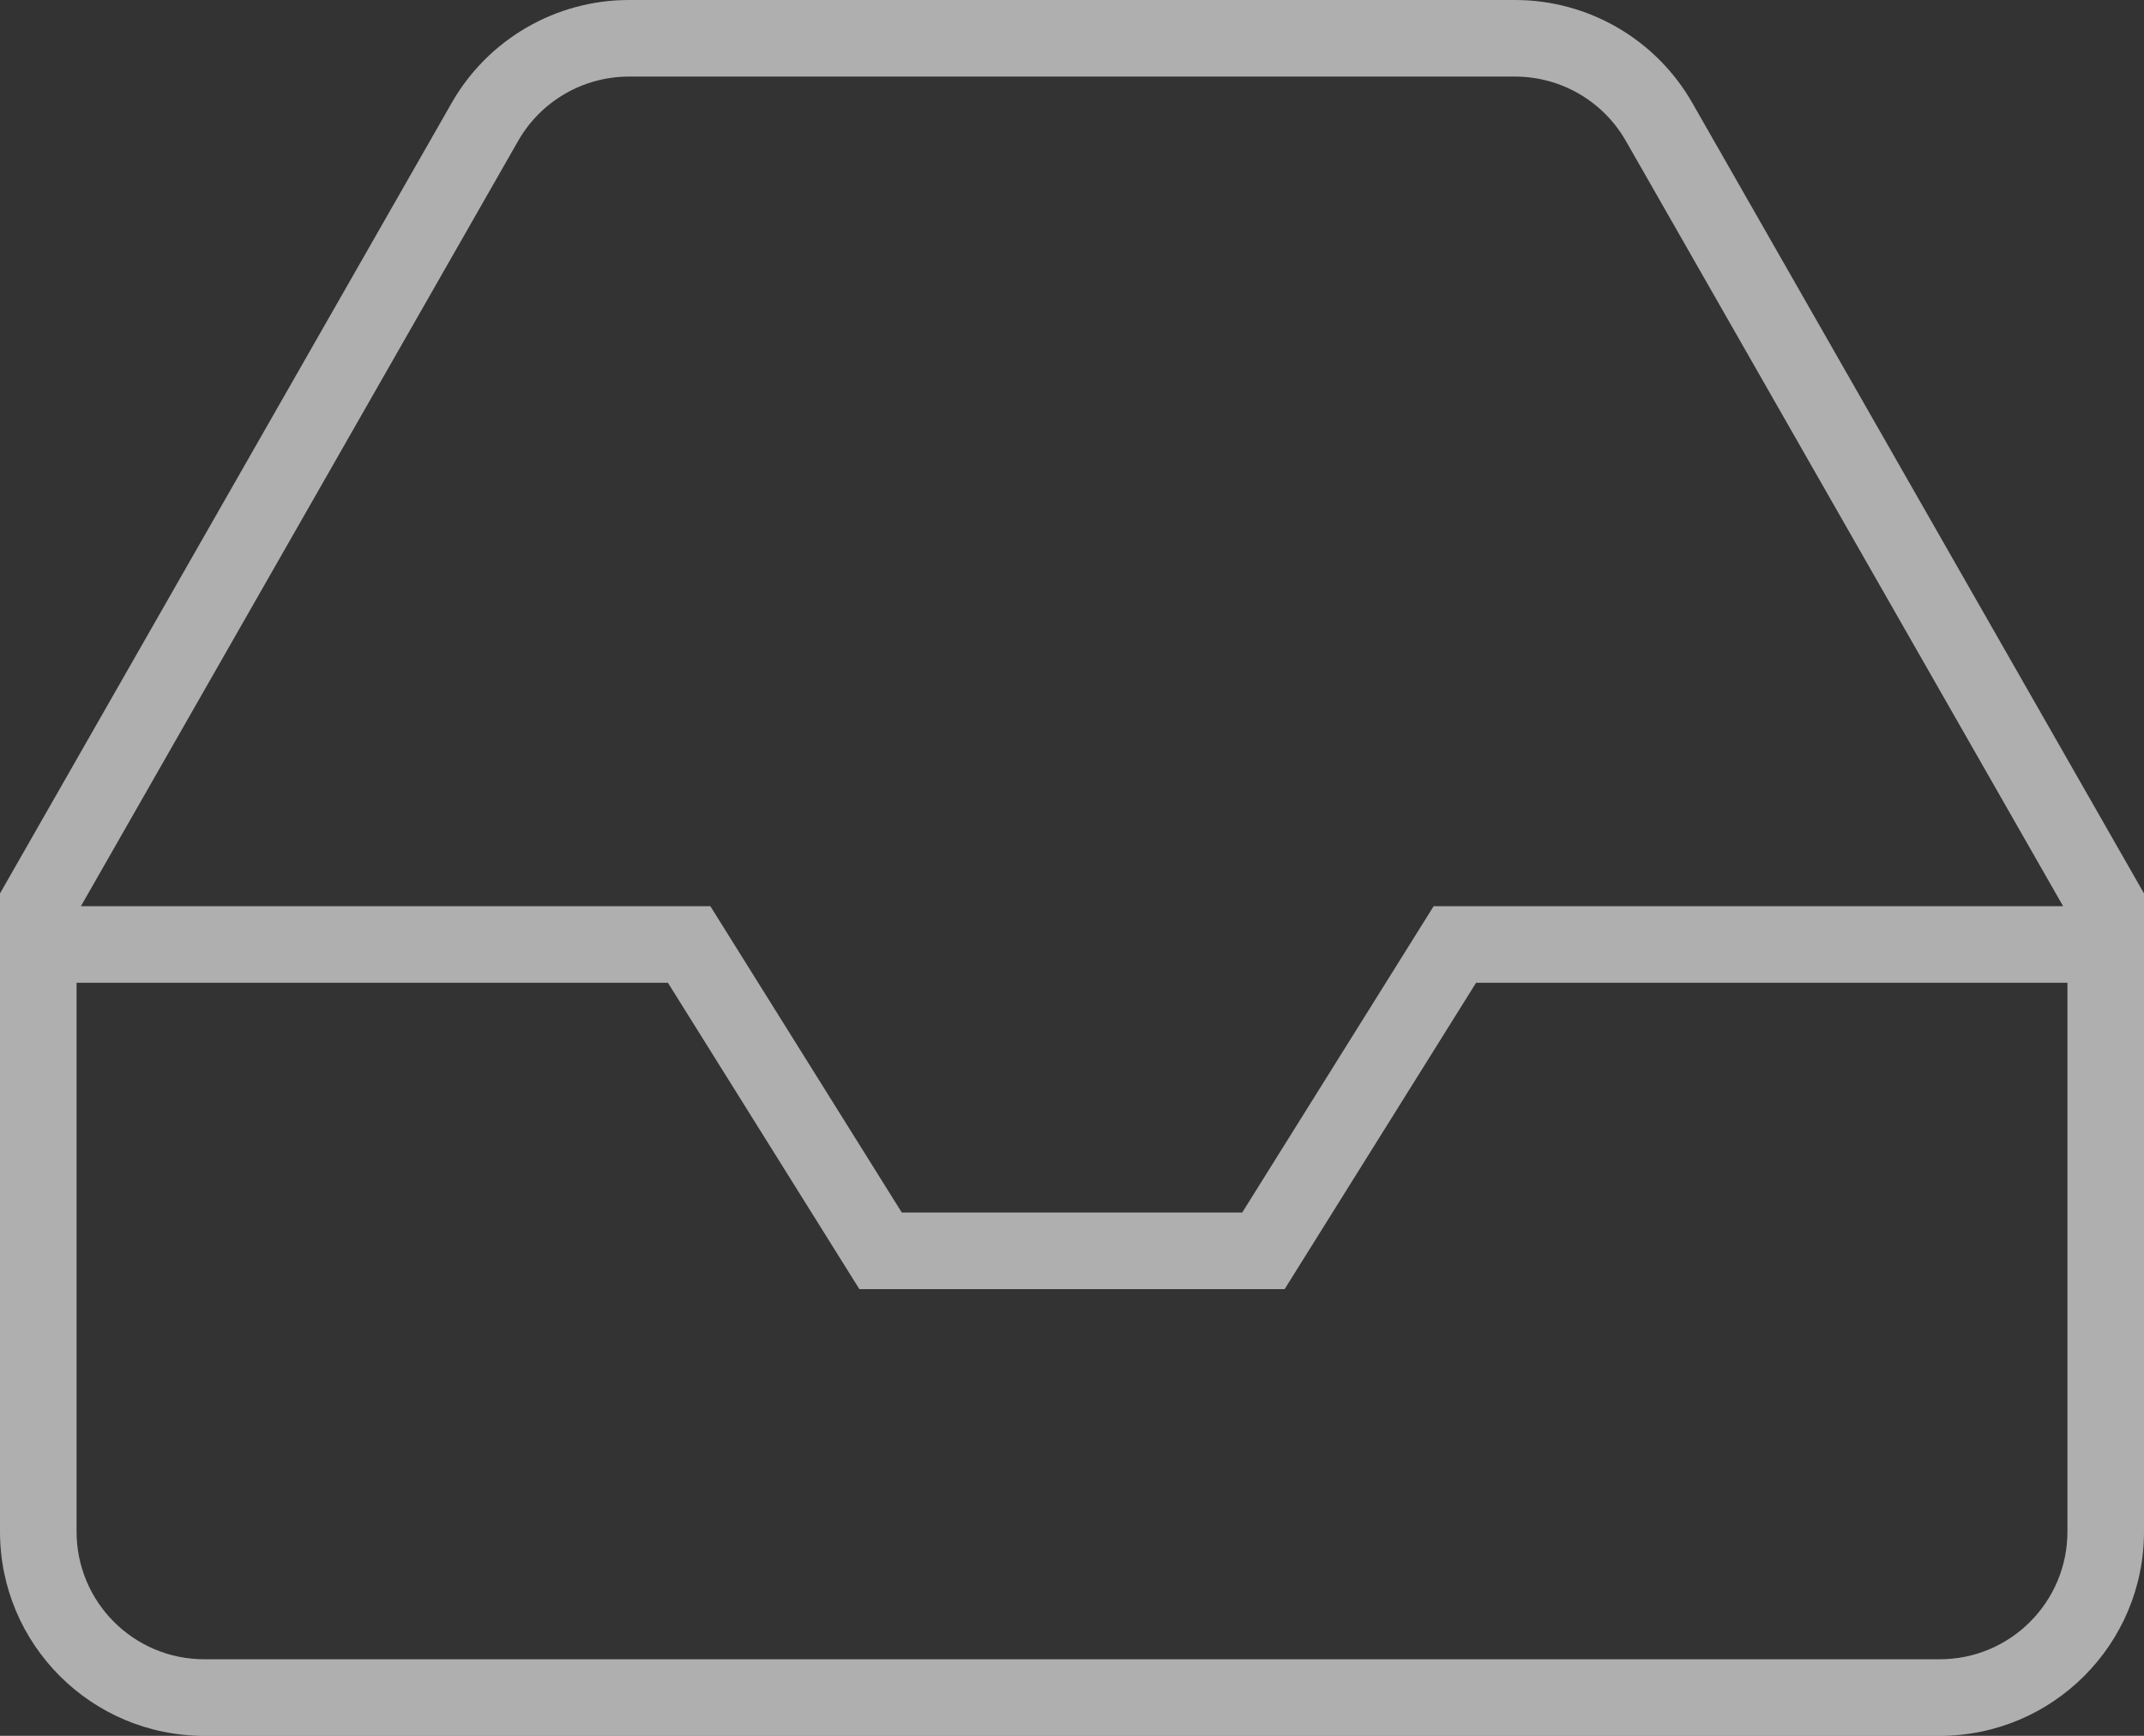 <svg width="84" height="68" viewBox="0 0 84 68" fill="none" xmlns="http://www.w3.org/2000/svg">
<rect x="0" y="0" width="84" height="68" fill="#333333" stroke="none"/>
<path fill-rule="evenodd" clip-rule="evenodd" d="M17.697 4.031L0 35V60C0 64.418 3.582 68 8 68H76C80.418 68 84 64.418 84 60V35L66.303 4.031C64.879 1.538 62.228 0 59.357 0H24.643C21.772 0 19.121 1.538 17.697 4.031ZM76 65H8C5.239 65 3 62.761 3 60V38.5H26.169L33.669 50.5H50.331L57.831 38.5H81V60C81 62.761 78.761 65 76 65ZM80.831 35.5H56.169L48.669 47.5H35.331L27.831 35.5H3.17L20.301 5.519C21.192 3.961 22.848 3 24.643 3H59.357C61.152 3 62.808 3.961 63.699 5.519L80.831 35.5Z" fill="white" fill-opacity="0.606"/>
</svg>

